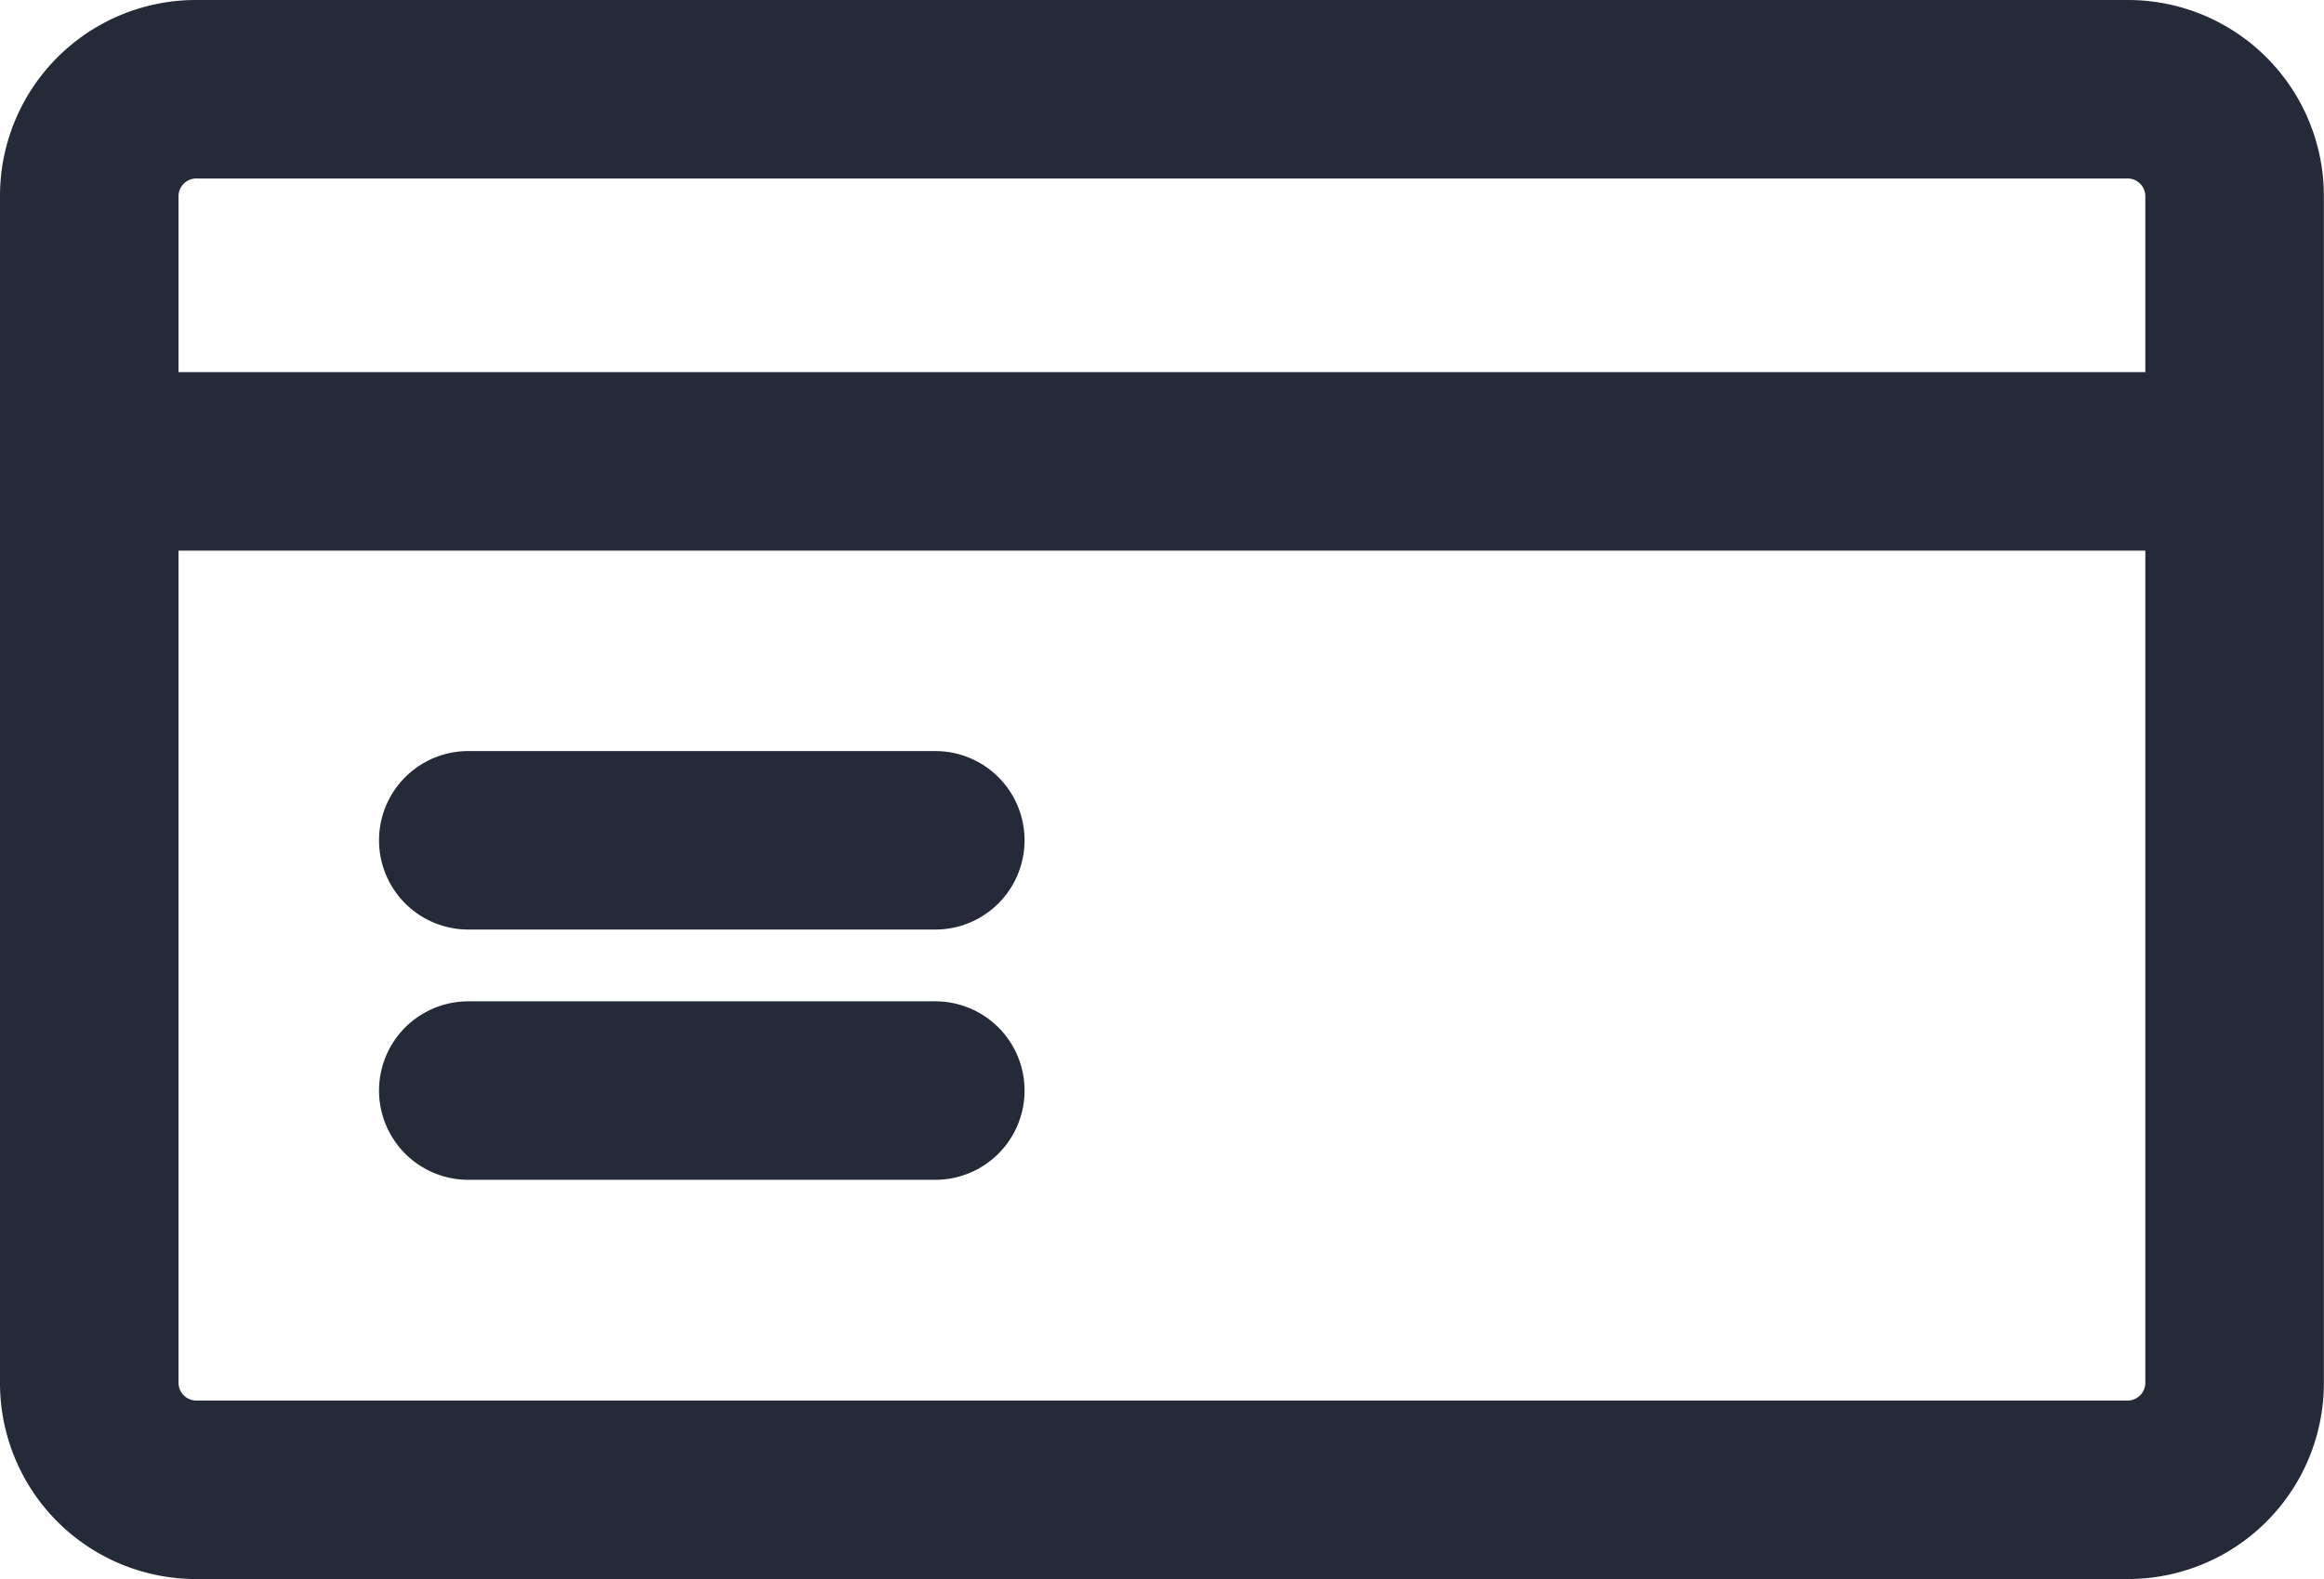<svg xmlns="http://www.w3.org/2000/svg" width="16.377" height="11.131" viewBox="0 0 16.377 11.131"><g transform="translate(0.2 0.2)"><path d="M1.192,0H14.784a1.181,1.181,0,0,1,1.192,1.192V9.538a1.181,1.181,0,0,1-1.192,1.192H1.192A1.181,1.181,0,0,1,0,9.538V1.192A1.181,1.181,0,0,1,1.192,0ZM.858,2.623h14.26V1.192a.326.326,0,0,0-.334-.334H1.192a.326.326,0,0,0-.334.334Zm14.26.858H.858V9.538a.326.326,0,0,0,.334.334H14.784a.326.326,0,0,0,.334-.334Z" fill="#242a37" stroke="#242a37" stroke-width="0.4"/><path d="M56.429,111H59.72a.429.429,0,0,1,0,.858H56.429A.429.429,0,0,1,56.429,111Z" transform="translate(-53.329 -105.706)" fill="#242a37" stroke="#242a37" stroke-width="0.4" fill-rule="evenodd"/><path d="M56.429,148H59.72a.429.429,0,0,1,0,.858H56.429A.429.429,0,0,1,56.429,148Z" transform="translate(-53.329 -140.942)" fill="#242a37" stroke="#242a37" stroke-width="0.4" fill-rule="evenodd"/></g></svg>
